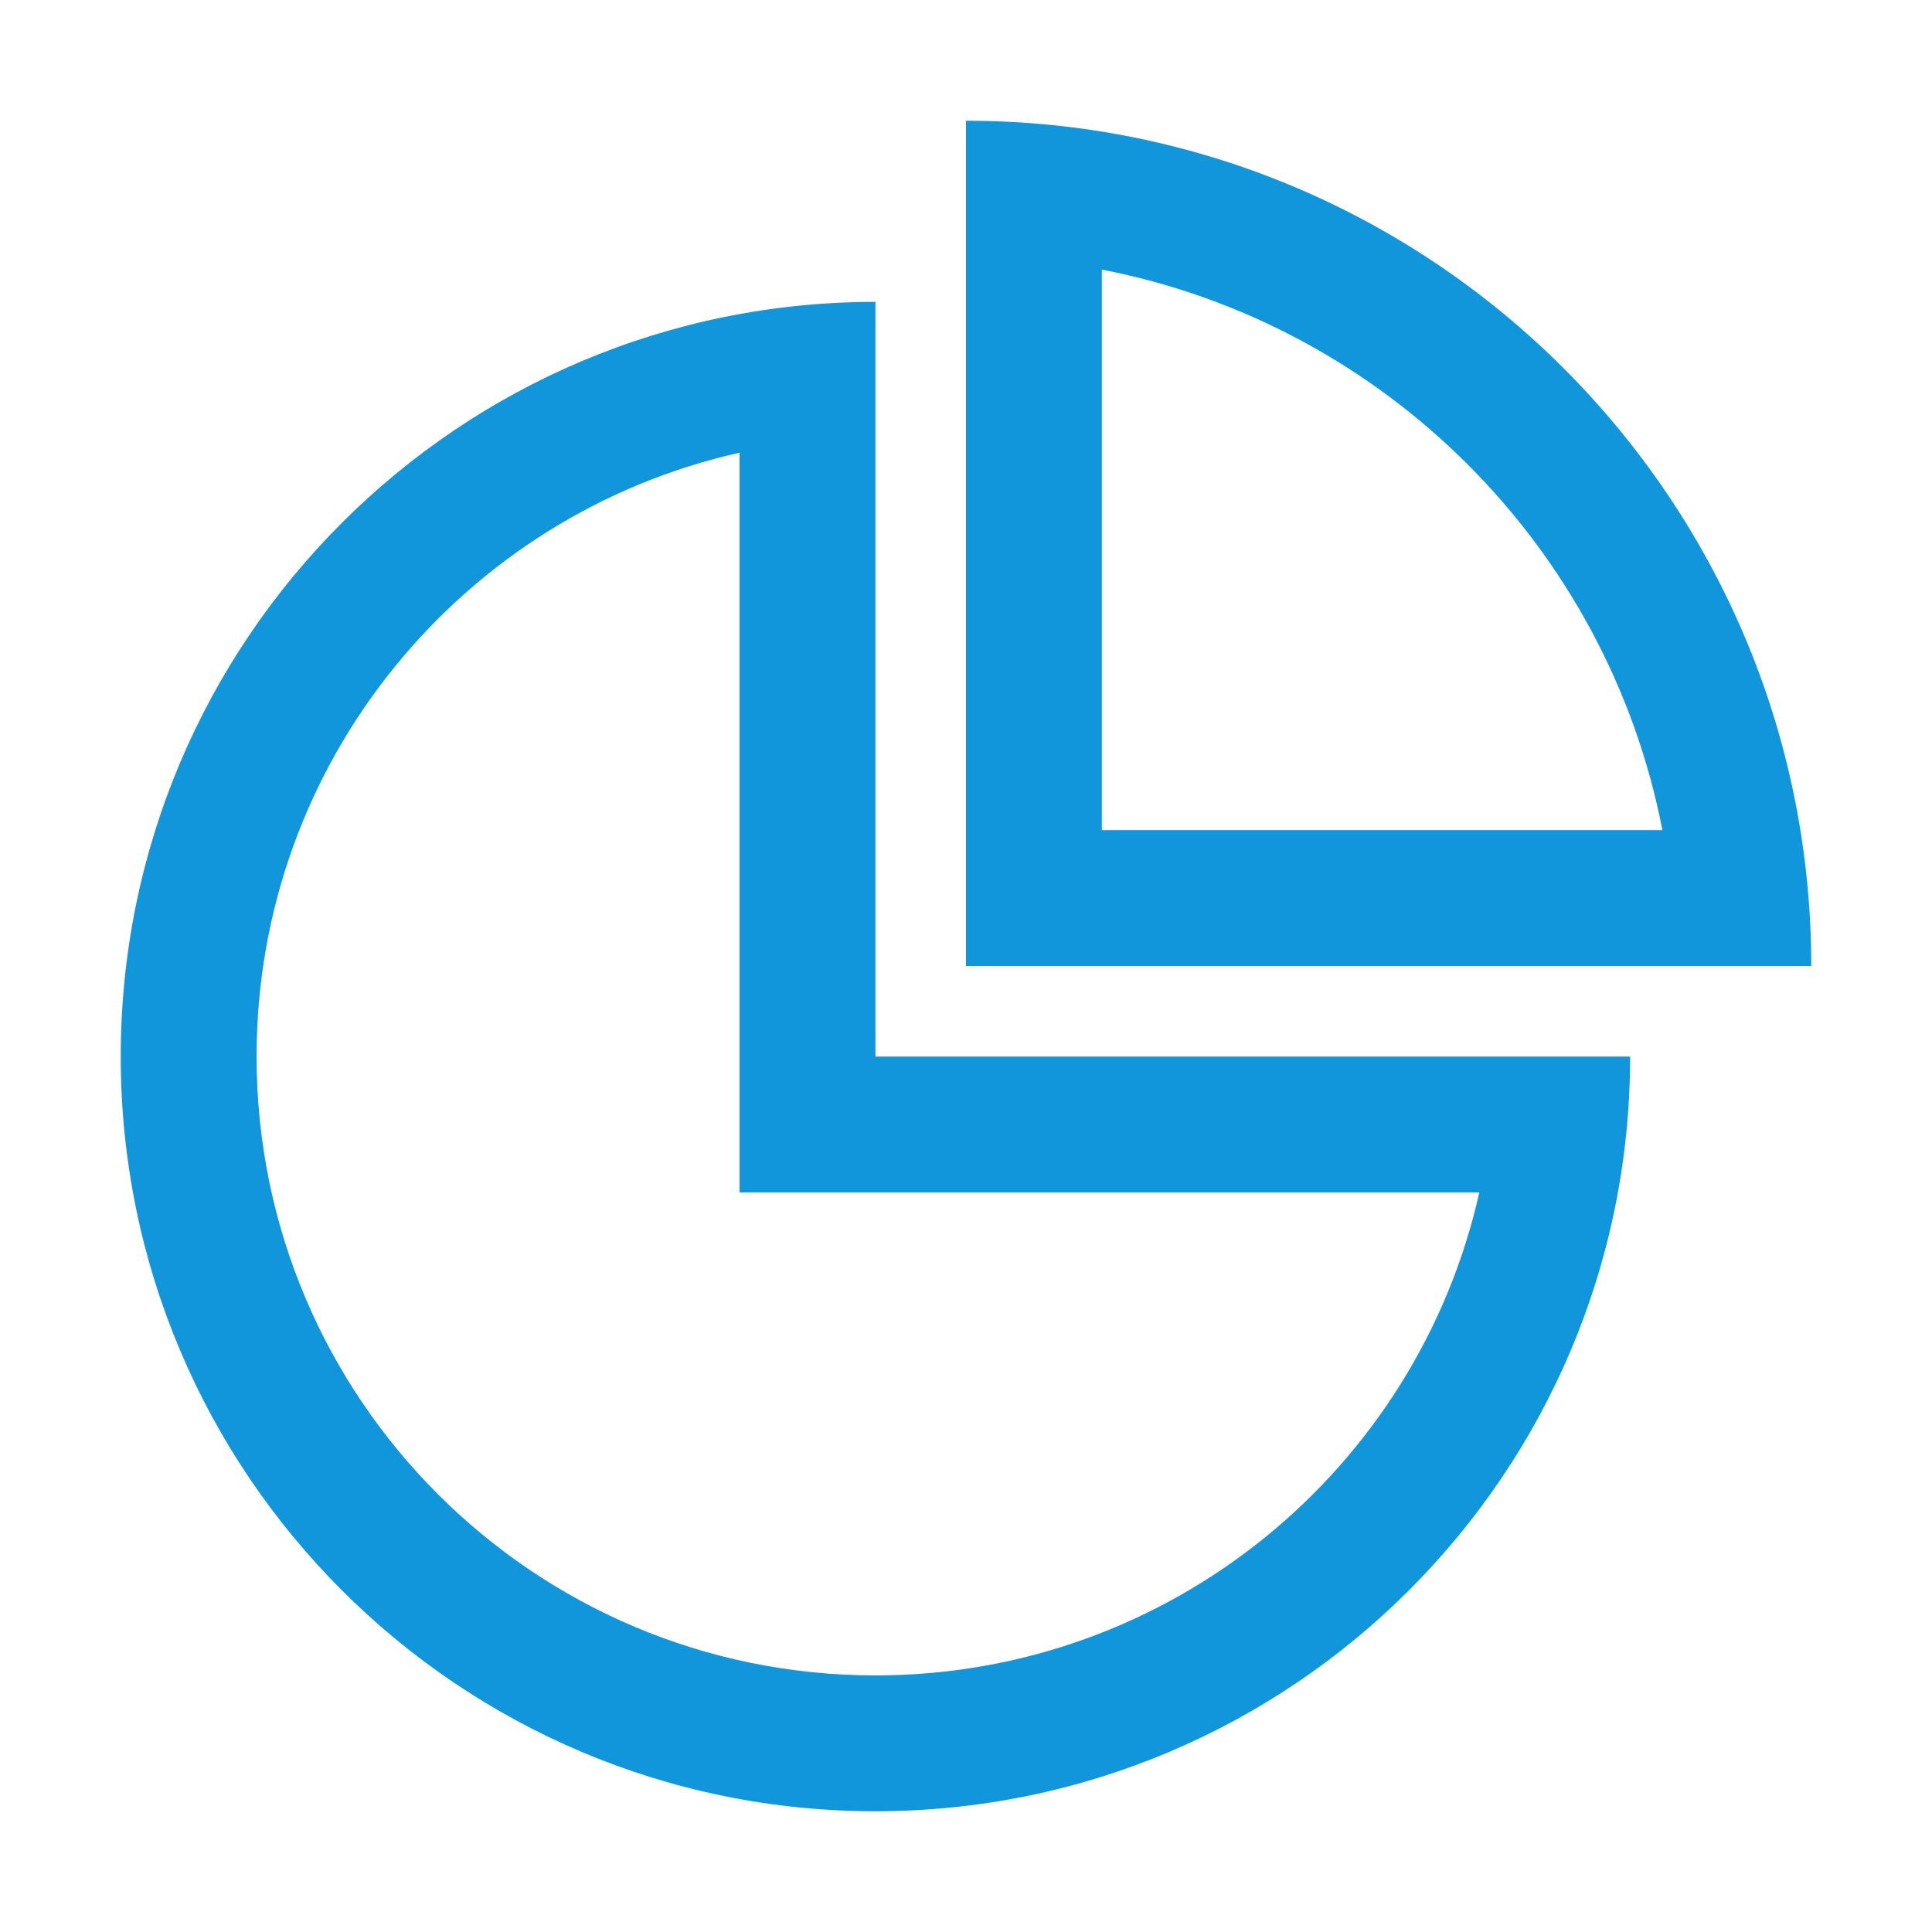 <?xml version="1.0" standalone="no"?><!DOCTYPE svg PUBLIC "-//W3C//DTD SVG 1.1//EN" "http://www.w3.org/Graphics/SVG/1.1/DTD/svg11.dtd"><svg t="1717205913027" class="icon" viewBox="0 0 1024 1024" version="1.1" xmlns="http://www.w3.org/2000/svg" p-id="2627" xmlns:xlink="http://www.w3.org/1999/xlink" width="200" height="200"><path d="M136 560c0 181.15 146.85 328 328 328 156.414 0 287.257-109.485 320.073-256H392V239.927C245.485 272.743 136 403.586 136 560z m328 400C243.086 960 64 780.914 64 560s179.086-400 400-400v400h400c0 220.914-179.086 400-400 400z m120-817.114V440h297.114C852.042 290.087 733.913 171.958 584 142.886zM960 512H512V64c247.424 0 448 200.576 448 448z" fill="#1296db" p-id="2628"></path></svg>